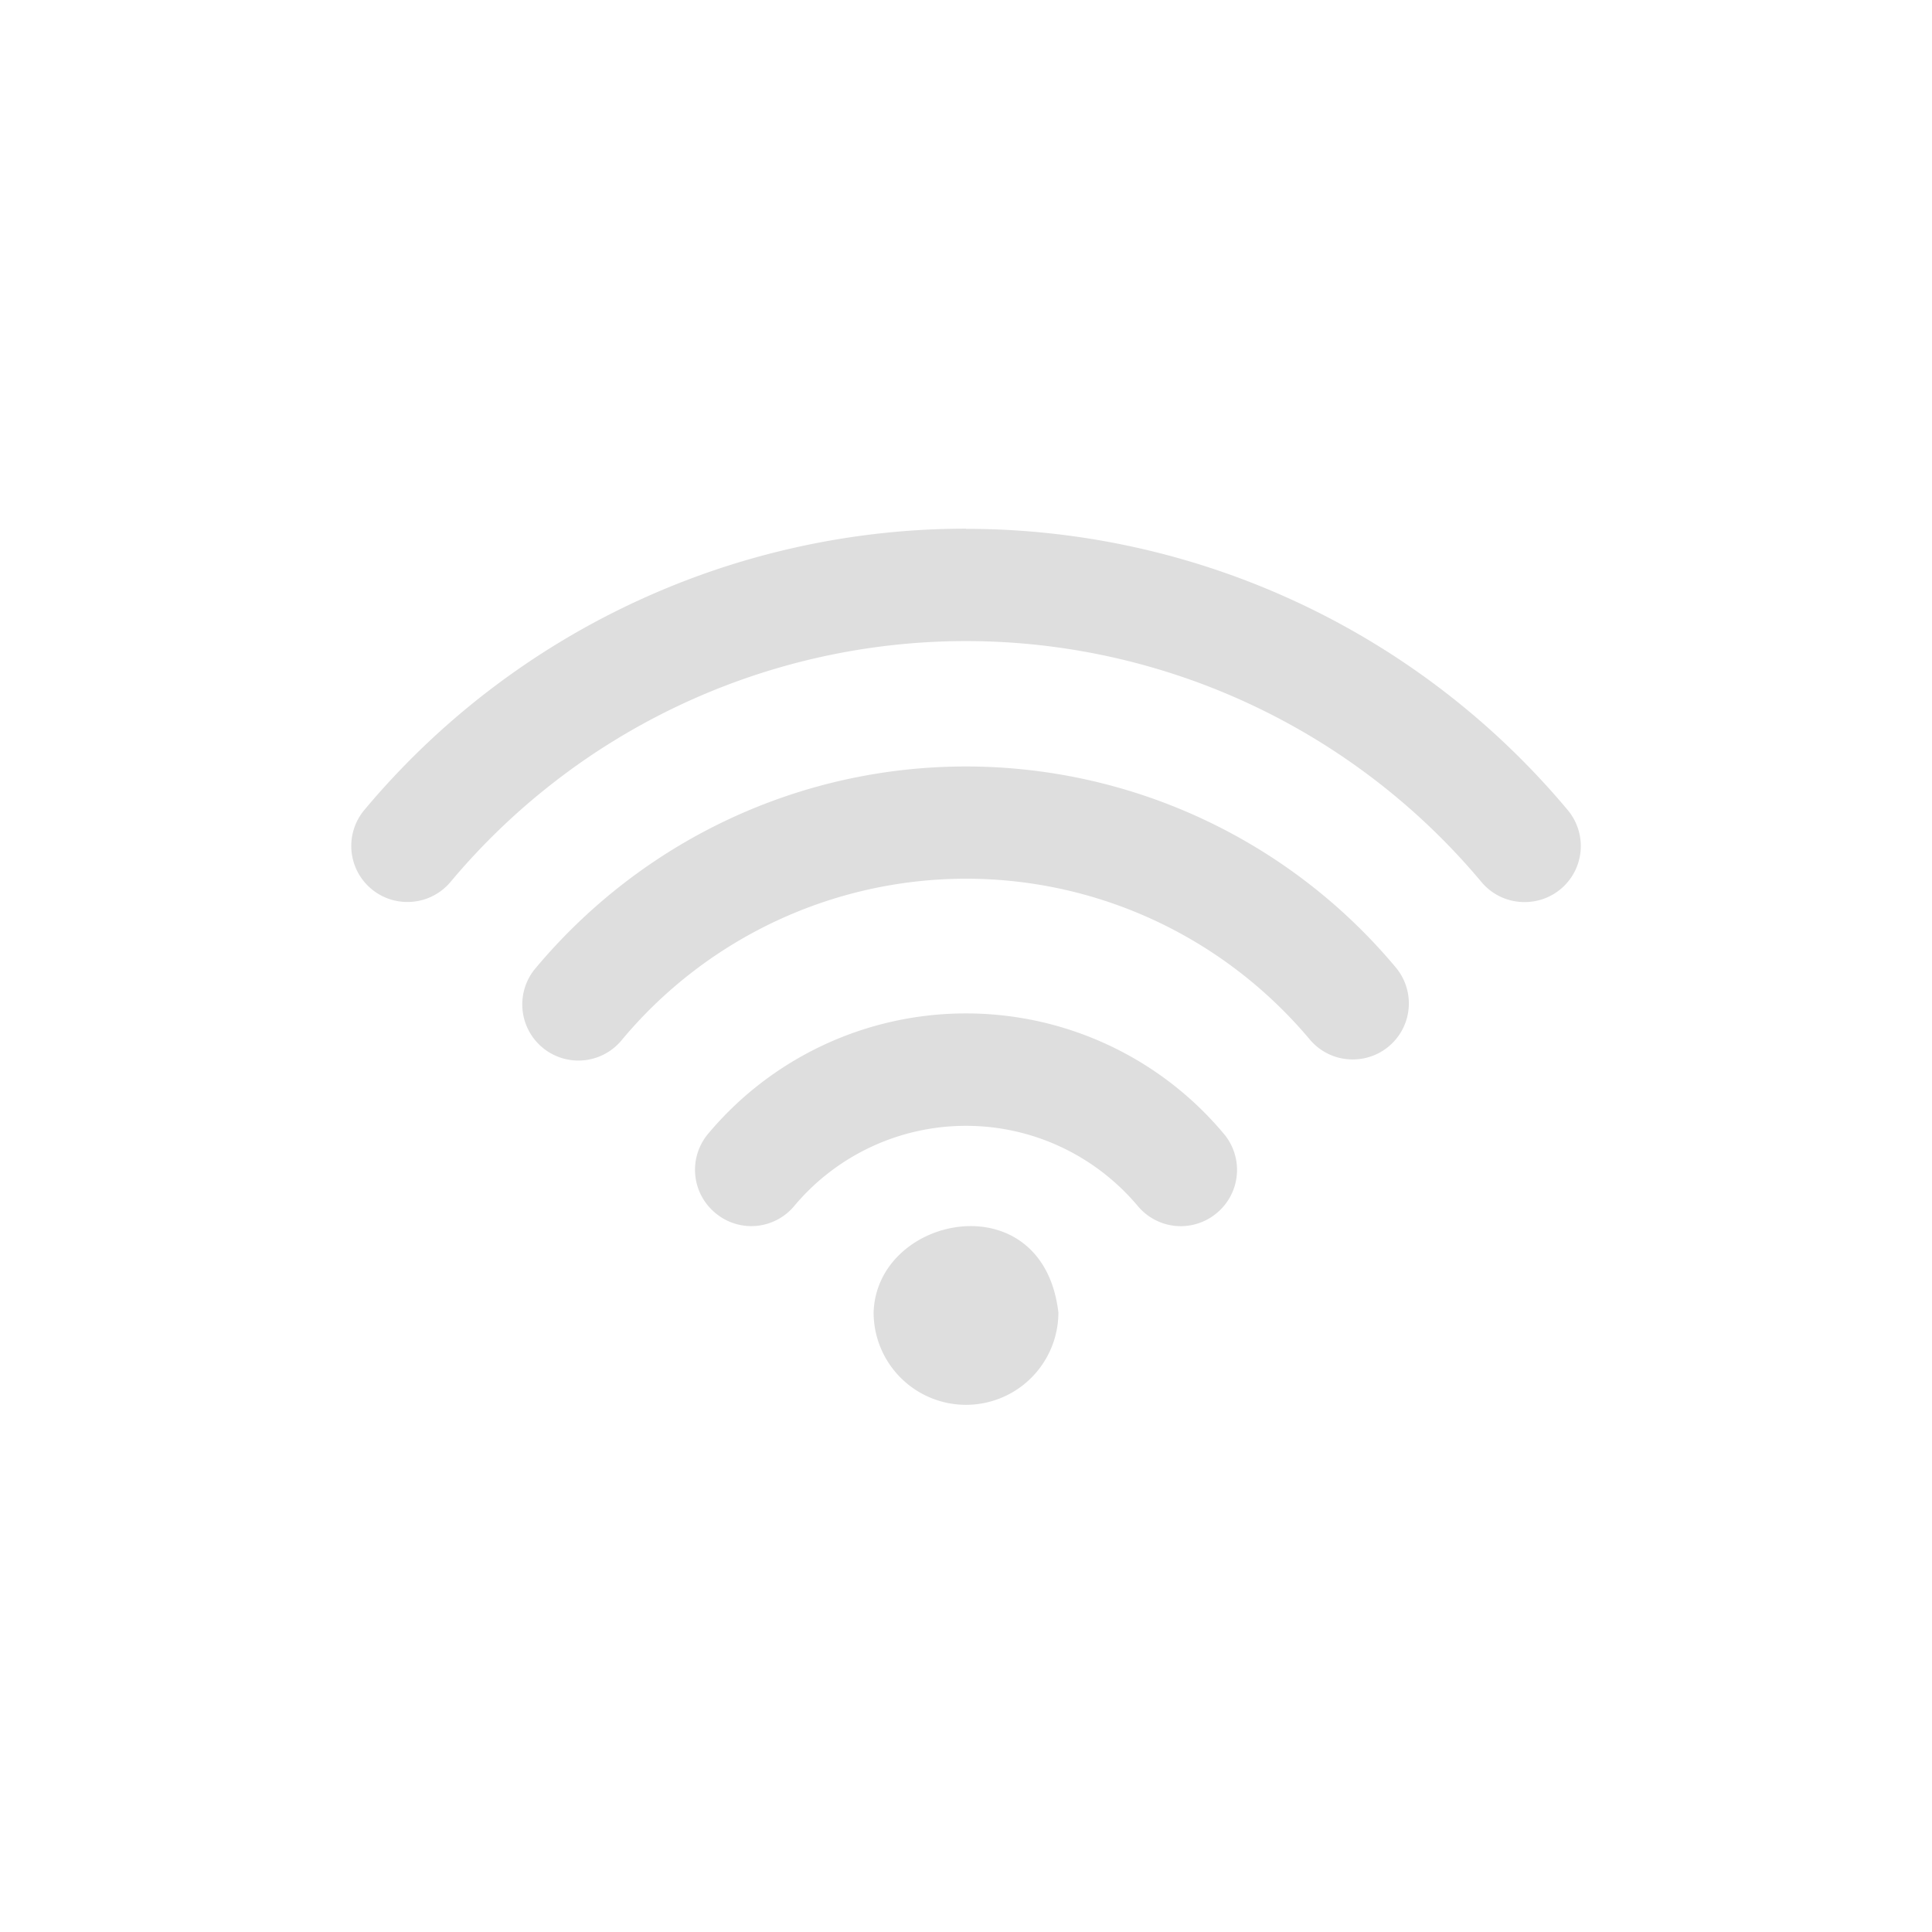 <svg xmlns="http://www.w3.org/2000/svg" width="22" height="22"><path fill="currentColor" d="M11 6.02a8.934 8.934 0 0 0-6.85 3.202.638.638 0 0 0 .49 1.049.639.639 0 0 0 .49-.228A7.658 7.658 0 0 1 11 7.3a7.659 7.659 0 0 1 5.87 2.744.635.635 0 0 0 .49.228.638.638 0 0 0 .49-1.05 8.934 8.934 0 0 0-6.85-3.2zm0 2.708c-1.888 0-3.67.833-4.892 2.286a.639.639 0 1 0 .978.822A5.106 5.106 0 0 1 11 10.006c1.51 0 2.937.667 3.914 1.83a.636.636 0 0 0 .49.228.638.638 0 0 0 .488-1.05A6.38 6.38 0 0 0 11 8.728zm0 2.812a3.827 3.827 0 0 0-2.936 1.37.638.638 0 0 0 .08.901.636.636 0 0 0 .9-.078A2.55 2.55 0 0 1 11 12.82c.755 0 1.468.333 1.957.914a.637.637 0 0 0 .9.078.638.638 0 0 0 .08-.9A3.827 3.827 0 0 0 11 11.54zm-.055 2.427c-.5.048-.98.421-.997.978a1.052 1.052 0 0 0 2.104 0c-.088-.747-.606-1.026-1.107-.978z" style="color:#dedede"/></svg>